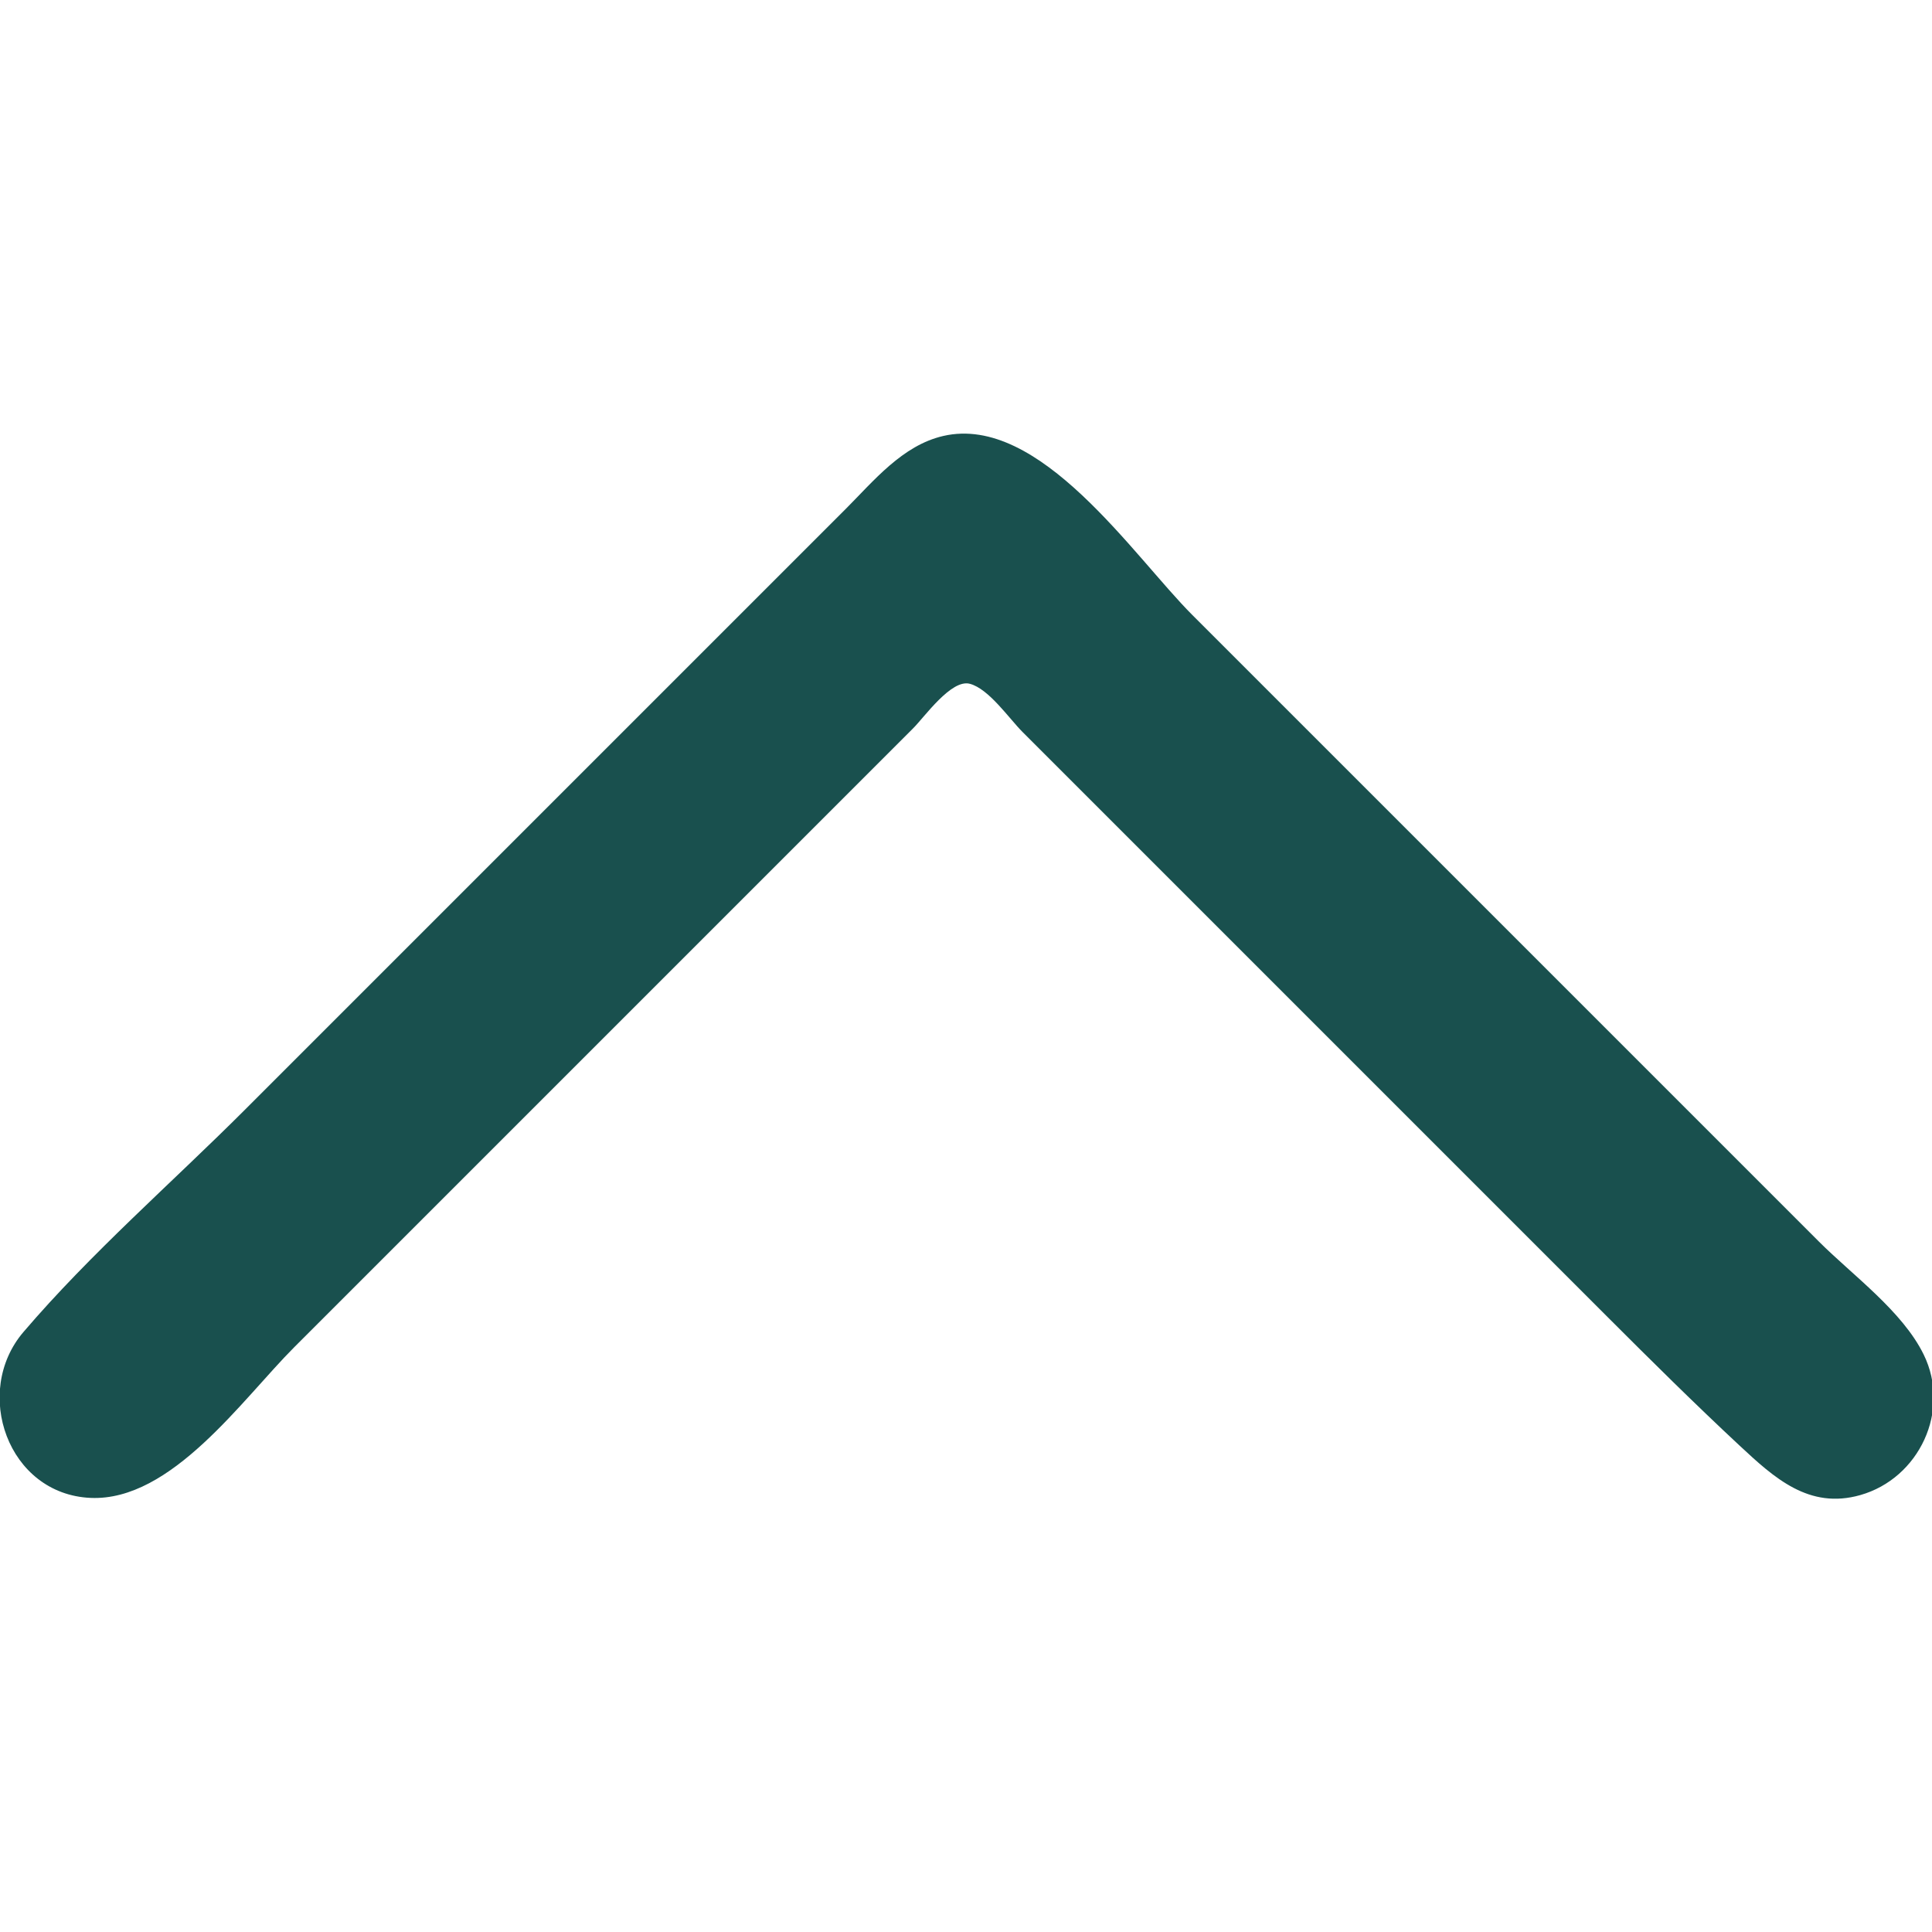 <svg xmlns="http://www.w3.org/2000/svg" width="512" height="512">
<path style="fill:#19504e; stroke:none;" d="M250 115.529C239.109 118.03 231.52 127.48 224 135L180 179L65 294C45.549 313.451 24.074 332.088 6.21 353C-7.368 368.895 2.058 395.99 24 396.959C45.462 397.907 64.242 370.758 78 357L202 233L242 193C245.042 189.958 252.093 179.918 257 181.207C262.067 182.537 267.399 190.399 271 194L304 227L426 349C437.534 360.534 449.072 371.98 461 383.09C470.172 391.633 479.378 400.082 493 396.211C508.6 391.779 517.061 373.839 509.811 359C504.179 347.473 490.972 337.972 482 329L316 163C300.405 147.405 275.564 109.661 250 115.529z"/>
</svg>